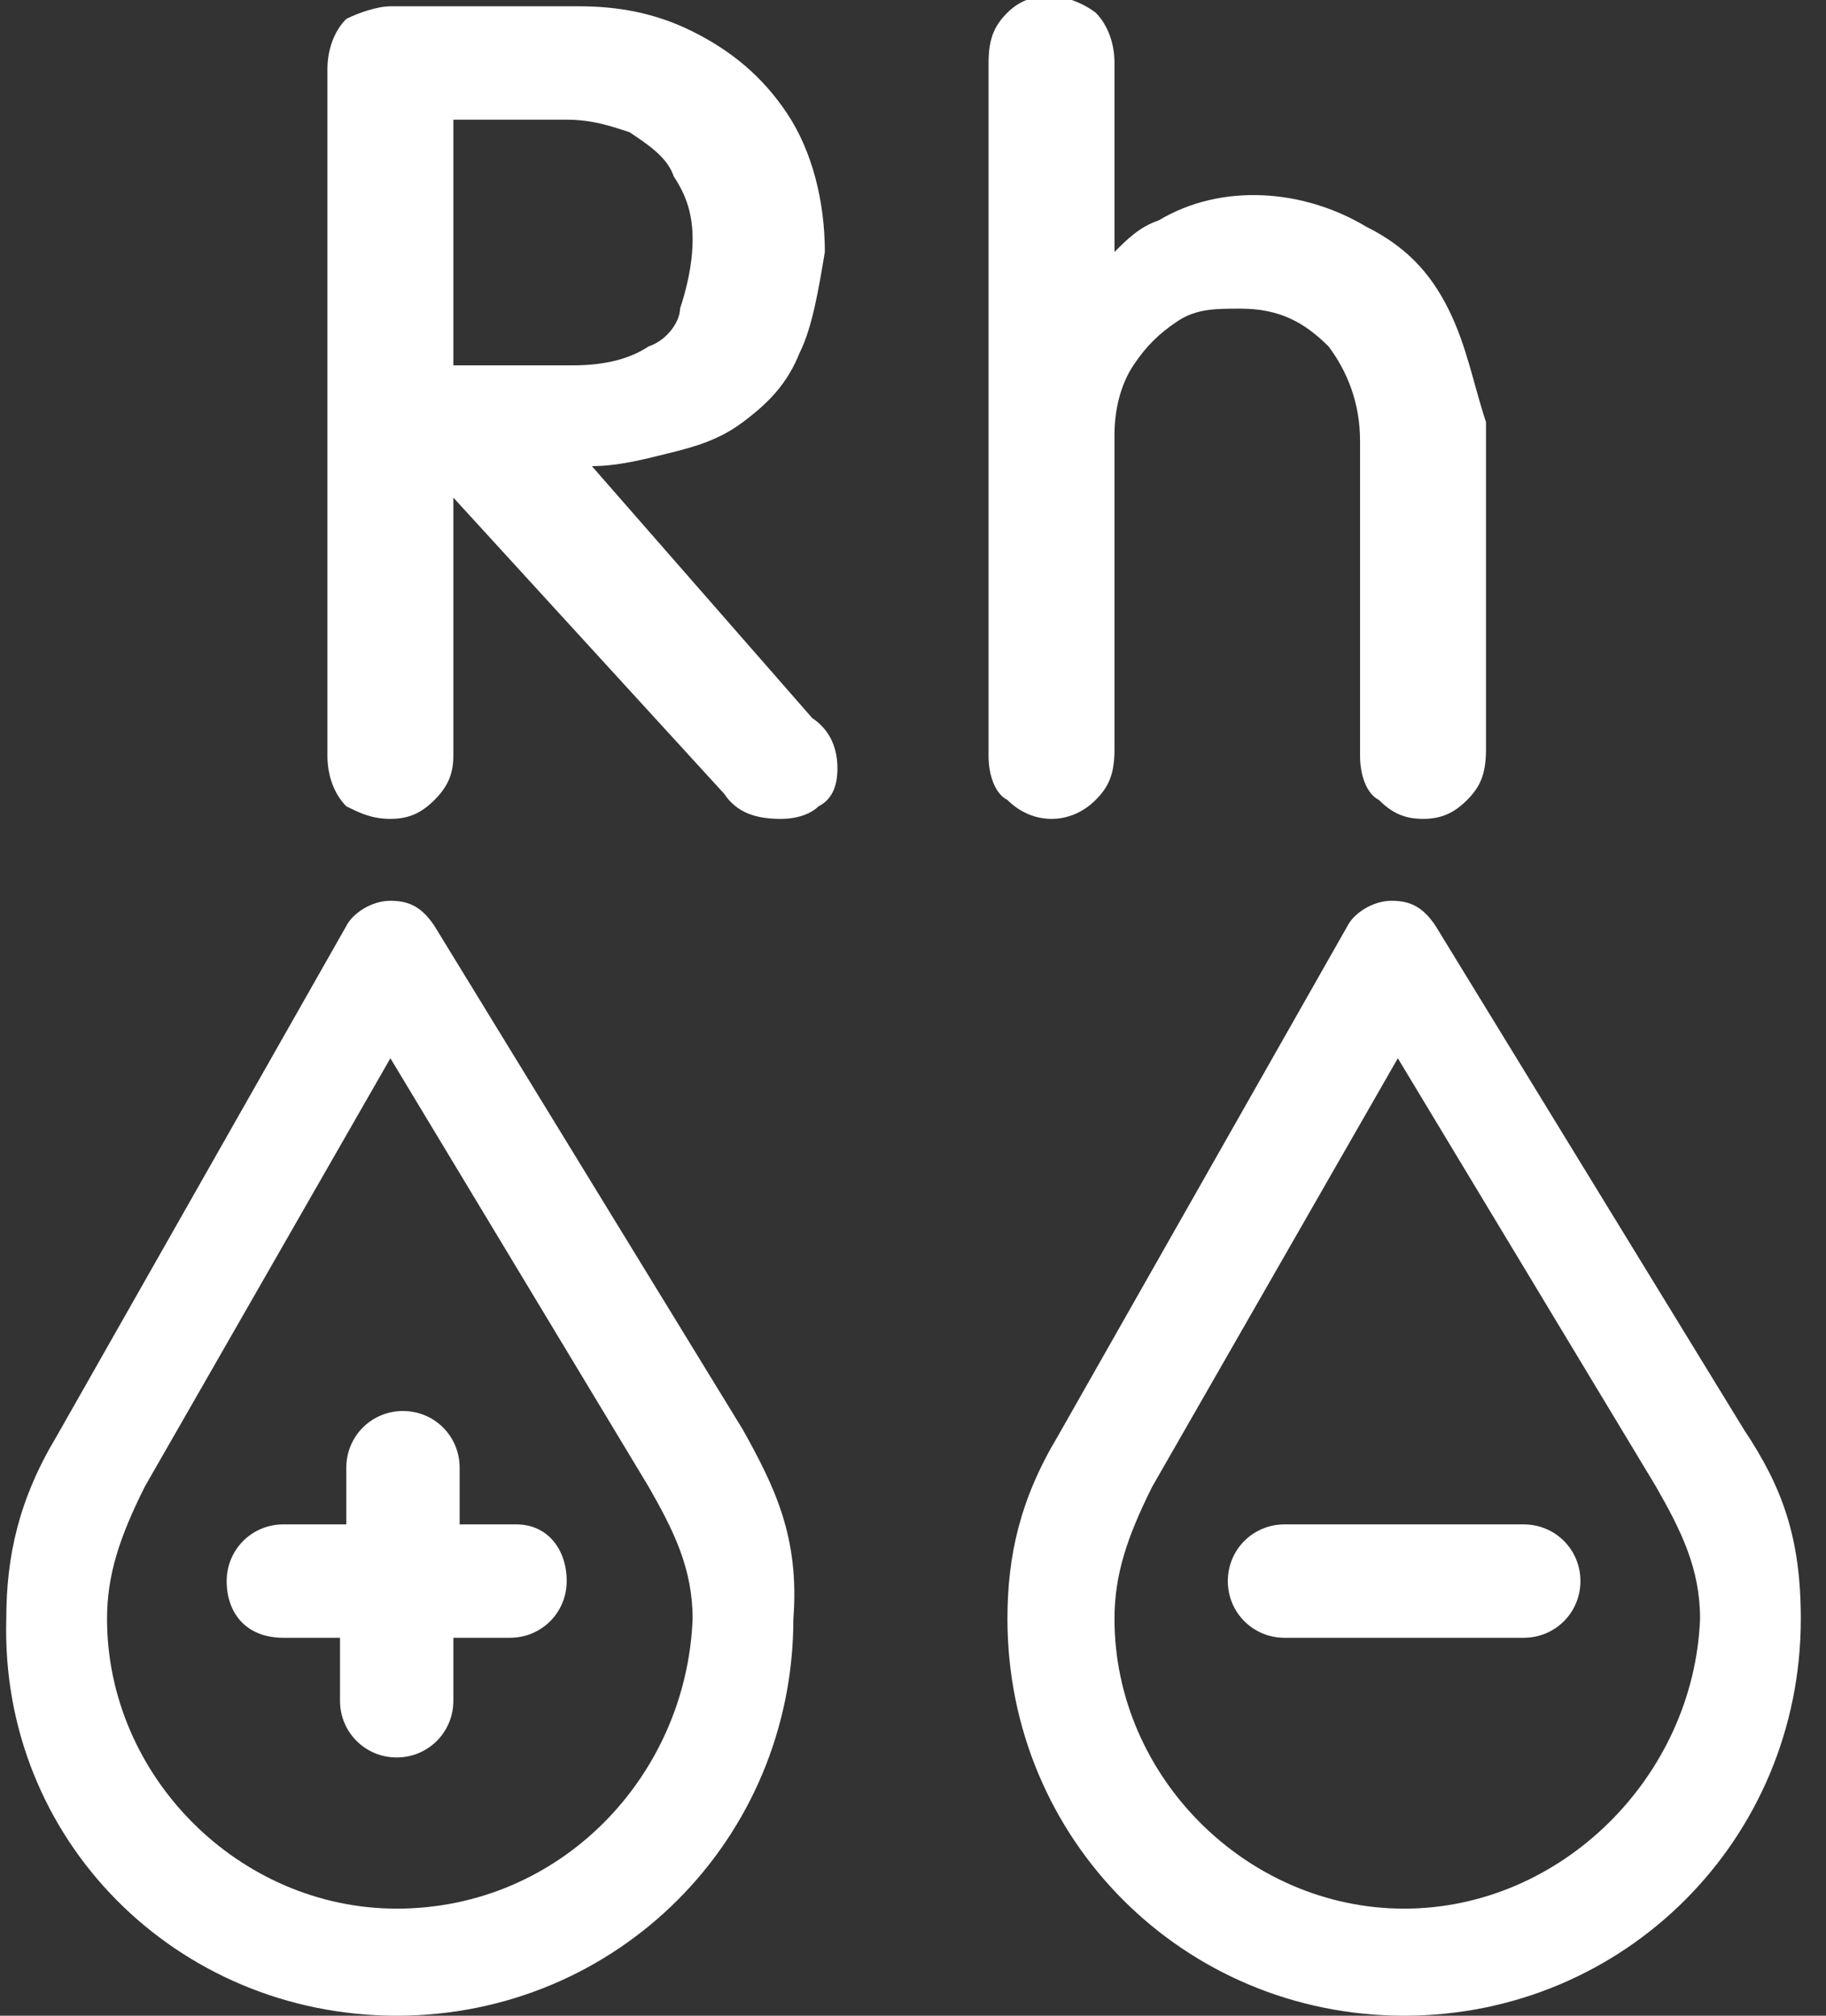 <svg width="29" height="32" viewBox="0 0 29 32" fill="none" xmlns="http://www.w3.org/2000/svg">
<rect x="0" y="0" width="29" height="32" fill="#333333" stroke="none"/>
<path d="M11.8 22.7L6.9 14.7C6.7 14.4 6.5 14.3 6.2 14.3C5.9 14.3 5.6 14.5 5.5 14.7L0.9 22.8C0.3 23.8 0.1 24.7 0.1 25.7C-0 29.2 2.8 32 6.3 32C9.8 32 12.6 29.2 12.6 25.7C12.7 24.4 12.3 23.6 11.8 22.7ZM6.3 30.3C3.8 30.3 1.7 28.2 1.7 25.7C1.7 25 1.9 24.4 2.3 23.6L6.2 16.8L10.3 23.6C10.7 24.3 11 24.9 11 25.7C10.9 28.2 8.9 30.3 6.3 30.3Z" fill="white"/>
<path d="M27.7 22.7L22.8 14.7C22.6 14.4 22.4 14.3 22.1 14.3C21.8 14.3 21.5 14.5 21.4 14.7L16.8 22.8C16.2 23.8 16 24.7 16 25.7C16 29.2 18.8 32 22.3 32C25.8 32 28.6 29.2 28.6 25.7C28.6 24.4 28.3 23.6 27.7 22.7ZM22.3 30.3C19.8 30.3 17.7 28.2 17.7 25.7C17.7 25 17.9 24.4 18.3 23.6L22.2 16.8L26.3 23.6C26.7 24.3 27 24.9 27 25.7C26.9 28.2 24.8 30.3 22.3 30.3Z" fill="white"/>
<path d="M19.5 25.1C19.5 25.6 19.9 26 20.4 26H24.2C24.7 26 25.1 25.6 25.1 25.1C25.1 24.6 24.7 24.2 24.2 24.2H20.4C19.9 24.2 19.5 24.6 19.5 25.1Z" fill="white"/>
<path d="M8.2 24.2H7.3V23.3C7.3 22.8 6.9 22.4 6.4 22.4C5.9 22.4 5.5 22.8 5.5 23.3V24.2H4.5C4 24.2 3.6 24.6 3.6 25.1C3.6 25.6 3.9 26 4.5 26H5.4V27C5.4 27.5 5.8 27.9 6.3 27.9C6.8 27.9 7.2 27.5 7.2 27V26H8.1C8.6 26 9 25.6 9 25.1C9 24.6 8.7 24.2 8.2 24.2Z" fill="white"/>
<path d="M9.4 7.4C9.8 7.4 10.2 7.3 10.6 7.2C11 7.1 11.4 7 11.8 6.7C12.2 6.4 12.5 6.1 12.7 5.6C12.9 5.2 13 4.6 13.1 4C13.1 3.2 12.9 2.4 12.5 1.8C12.1 1.2 11.6 0.8 11 0.5C10.4 0.2 9.8 0.1 9.2 0.1H6.2C6 0.1 5.7 0.2 5.5 0.3C5.3 0.5 5.2 0.8 5.2 1.1V12C5.2 12.3 5.3 12.6 5.5 12.8C5.7 12.9 5.9 13 6.2 13C6.5 13 6.7 12.9 6.9 12.7C7.1 12.5 7.2 12.3 7.2 12V7.9L11.5 12.6C11.7 12.9 12 13 12.4 13C12.7 13 12.9 12.9 13 12.8C13.2 12.7 13.3 12.5 13.3 12.2C13.3 11.9 13.2 11.6 12.9 11.4L9.4 7.4ZM10.3 5.5C10 5.7 9.6 5.8 9.1 5.8H7.2V1.9H9C9.4 1.9 9.7 2 10 2.1C10.3 2.3 10.6 2.5 10.7 2.8C10.9 3.1 11 3.4 11 3.8C11 4.2 10.9 4.6 10.8 4.9C10.8 5.1 10.6 5.4 10.3 5.5Z" fill="white"/>
<path d="M23 4.9C22.7 4.3 22.3 3.9 21.7 3.6C20.7 3 19.4 2.9 18.4 3.5C18.1 3.6 17.9 3.8 17.7 4V1C17.7 0.7 17.6 0.4 17.4 0.2C17 -0.1 16.4 -0.2 16 0.2C15.8 0.4 15.7 0.6 15.7 1V12C15.7 12.3 15.8 12.6 16 12.7C16.4 13.1 17 13.1 17.4 12.7C17.6 12.5 17.7 12.3 17.7 11.9V6.9C17.7 6.5 17.8 6.1 18 5.8C18.2 5.5 18.4 5.3 18.7 5.1C19 4.9 19.3 4.9 19.7 4.9C20.3 4.9 20.7 5.1 21.1 5.5C21.4 5.9 21.6 6.4 21.6 7V12C21.6 12.3 21.7 12.6 21.9 12.7C22.1 12.9 22.3 13 22.6 13C22.9 13 23.1 12.9 23.3 12.7C23.5 12.5 23.6 12.3 23.6 11.9V6.7C23.4 6.1 23.3 5.5 23 4.9Z" fill="white"/>
</svg>

